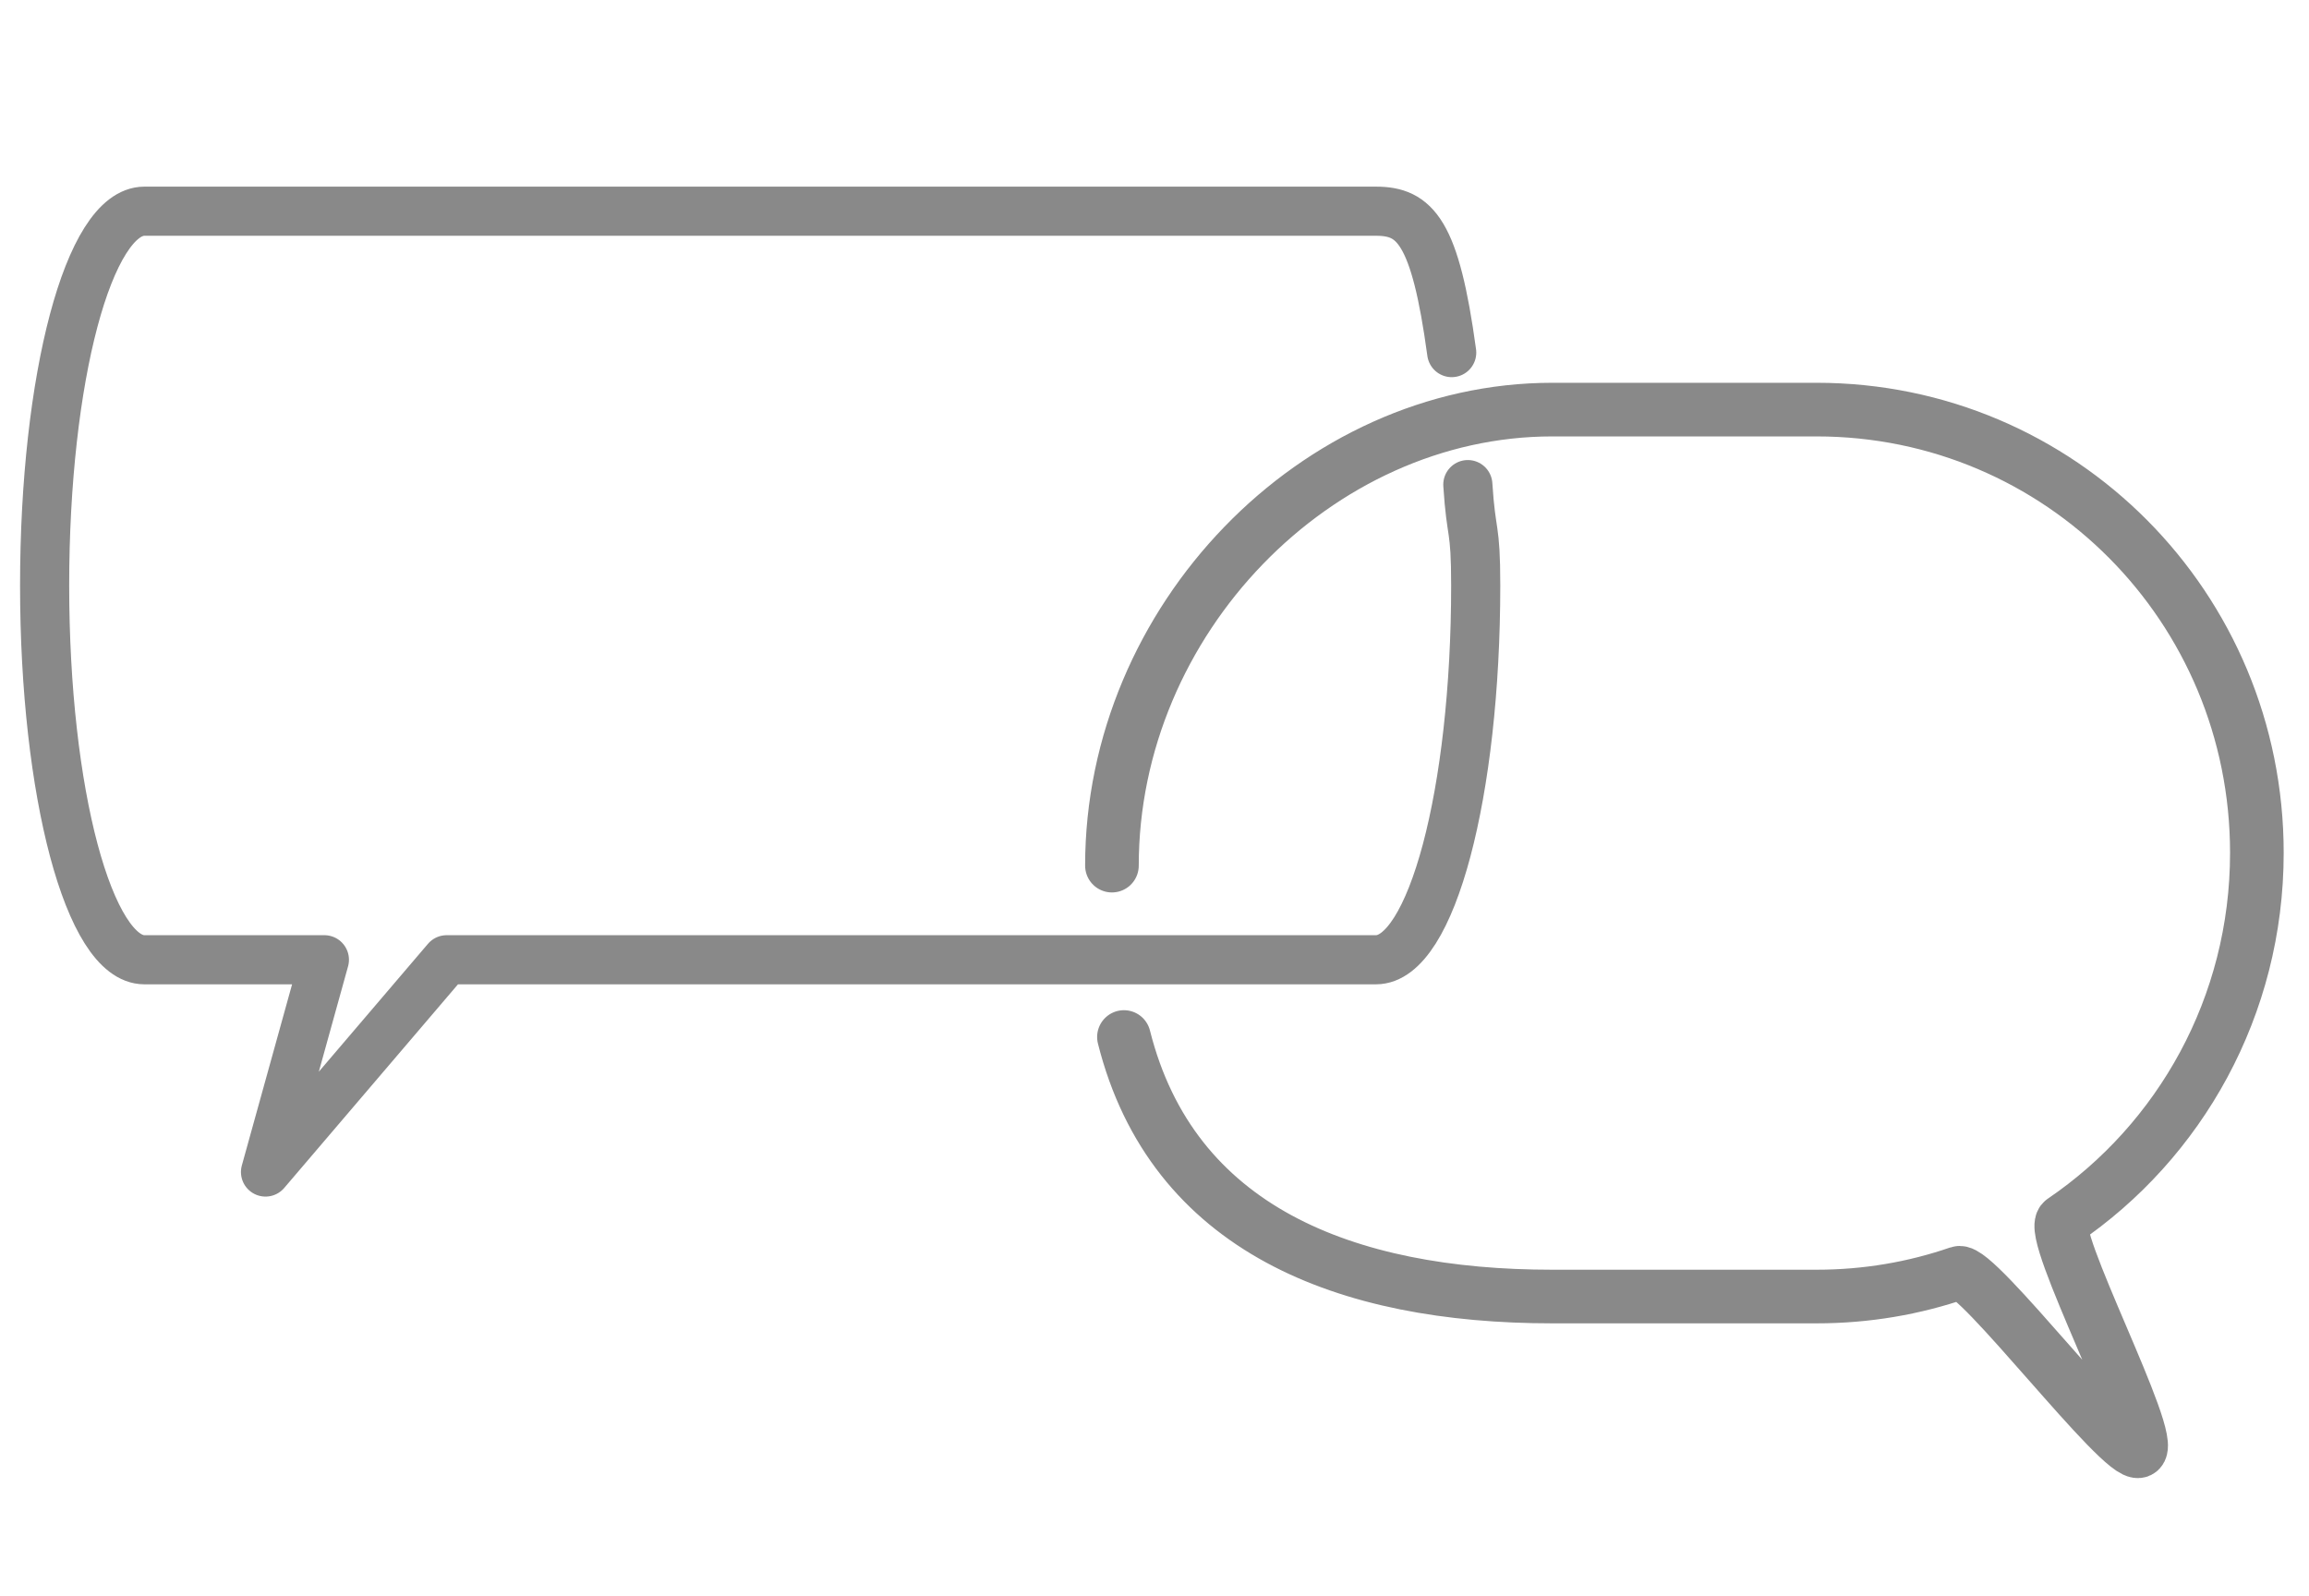 <?xml version="1.0" encoding="UTF-8" standalone="no"?>
<!-- Created with Inkscape (http://www.inkscape.org/) -->

<svg
   width="23.269"
   height="16.086"
   viewBox="0 0 6.157 4.256"
   version="1.1"
   id="favicon"
   xml:space="preserve"
   inkscape:version="1.4 (86a8ad7, 2024-10-11)"
   sodipodi:docname="favicon.svg"
   xmlns:inkscape="http://www.inkscape.org/namespaces/inkscape"
   xmlns:sodipodi="http://sodipodi.sourceforge.net/DTD/sodipodi-0.dtd"
   xmlns="http://www.w3.org/2000/svg"
   xmlns:svg="http://www.w3.org/2000/svg"><sodipodi:namedview
     id="namedview1"
     pagecolor="#212121"
     bordercolor="#000000"
     borderopacity="0.25"
     inkscape:showpageshadow="2"
     inkscape:pageopacity="0.0"
     inkscape:pagecheckerboard="0"
     inkscape:deskcolor="#d1d1d1"
     inkscape:document-units="mm"
     inkscape:zoom="22.16"
     inkscape:cx="-0.94765343"
     inkscape:cy="11.304152"
     inkscape:window-width="1920"
     inkscape:window-height="1009"
     inkscape:window-x="-8"
     inkscape:window-y="-8"
     inkscape:window-maximized="1"
     inkscape:current-layer="favicon-layer" /><defs
     id="defs1" /><g
     inkscape:groupmode="layer"
     id="favicon-layer"
     transform="translate(-0.05,-0.006)"><path
       id="square-message"
       style="fill:none;fill-opacity:1;stroke:#898989;stroke-width:0.131;stroke-linecap:round;stroke-linejoin:round;stroke-dasharray:none;stroke-opacity:1"
       d="m 3.964,1.298 c 0.009,0.141 0.021,0.106 0.021,0.269 0,0.553 -0.118,0.998 -0.266,0.998 H 1.241 L 0.758,3.131 0.915,2.565 H 0.435 c -0.147,0 -0.266,-0.445 -0.266,-0.998 0,-0.553 0.118,-0.998 0.266,-0.998 H 3.719 c 0.104,0 0.158,0.053 0.202,0.377"
       sodipodi:nodetypes="csscccssssc" /><path
       id="round-message"
       style="fill:none;fill-opacity:1;stroke:#898989;stroke-width:0.143;stroke-linecap:round;stroke-linejoin:round;stroke-opacity:1"
       d="m 3.015,2.314 c 0,-0.655 0.545,-1.216 1.174,-1.216 H 4.894 c 0.65,0 1.174,0.527 1.174,1.182 0,0.409 -0.205,0.769 -0.517,0.981 -0.045,0.03 0.252,0.59 0.203,0.614 C 5.709,3.897 5.32,3.384 5.273,3.4 5.154,3.441 5.027,3.463 4.894,3.463 H 4.189 c -0.55,0 -1.013,-0.179 -1.142,-0.692"
       sodipodi:nodetypes="cssssssssc" /></g></svg>
